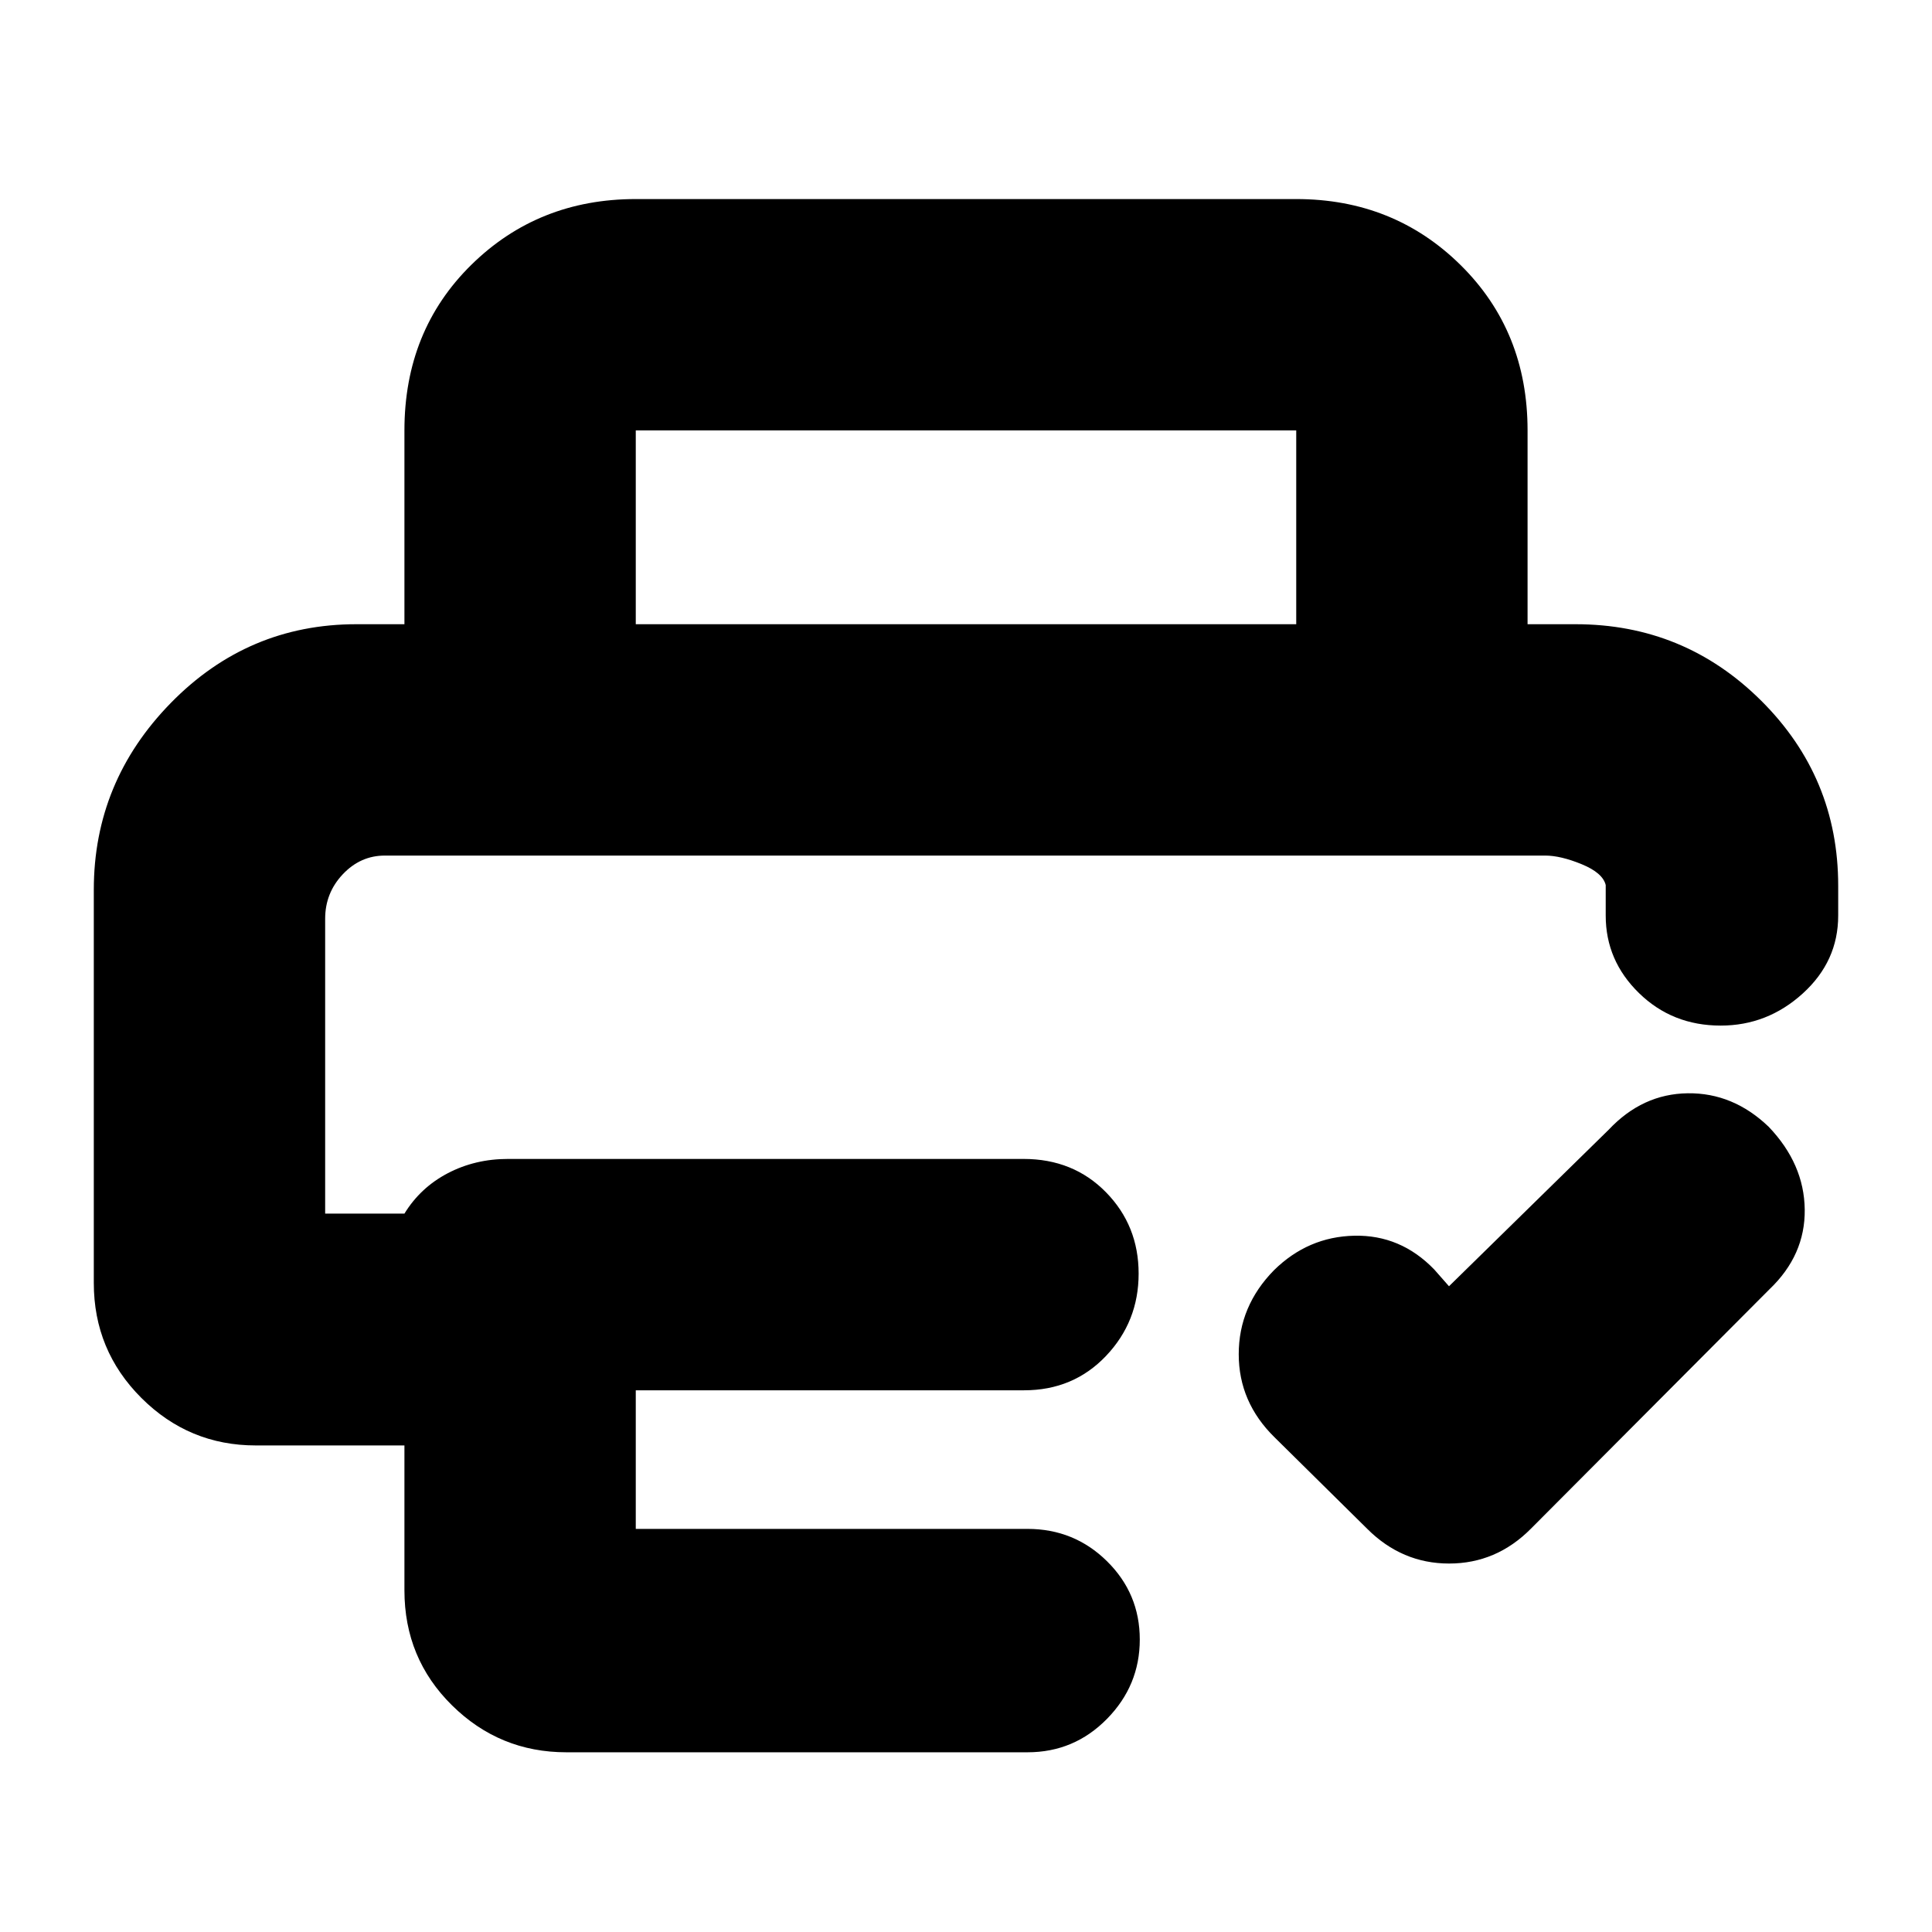 <svg xmlns="http://www.w3.org/2000/svg" height="20" viewBox="0 -960 960 960" width="20"><path d="m720-320.87 79.35-77.78q16.76-17.83 39.3-18.11 22.53-.28 40.18 16.63 17.65 18.45 17.93 41.12.28 22.67-17.54 39.66l-118.57 119q-17.16 17.26-40.6 17.26t-40.7-17.26l-46-45.43q-17.83-17.47-17.83-41.32 0-23.86 17.48-41.7 16.92-16.68 39.94-17.18 23.02-.5 39.71 16.76l7.35 8.35Zm-558.43-214h635.3H161.57Zm-114.96 17q0-53.74 38.28-92.85 38.29-39.11 92.2-39.11h605.82q54.06 0 92.27 38.05 38.21 38.05 38.21 91.87v14.87q0 22.7-17.58 38.67-17.58 15.98-40.82 15.98-24.03 0-40.58-16.15-16.54-16.14-16.54-38.5v-15.18q-1.44-6.04-11.92-10.35-10.48-4.3-18.17-4.3H191.22q-12.11 0-20.88 9.28t-8.77 22.11v146.52h39.39q7.91-12.92 21.5-20.05 13.59-7.12 29.97-7.12h256.19q24.7 0 40.93 16.55t16.23 40.44q0 23.88-16.23 40.92-16.23 17.05-40.68 17.05H315.91v68.87h194.65q23.19 0 39.49 16.06 16.3 16.07 16.3 38.91 0 22.84-16.3 39.43-16.3 16.6-39.49 16.6H281.43q-33.19 0-56.83-23.33-23.64-23.32-23.64-57.13v-72.01h-73.87q-33.2 0-56.84-23.6-23.64-23.61-23.64-57.11v-195.39Zm154.35-131.96v-96.3q0-49.57 33.23-82.27 33.24-32.69 81.72-32.69h328.18q48.48 0 81.72 32.84 33.23 32.85 33.23 82.12v96.3H644.09v-96.3H315.91v96.3H200.96Z"/></svg>